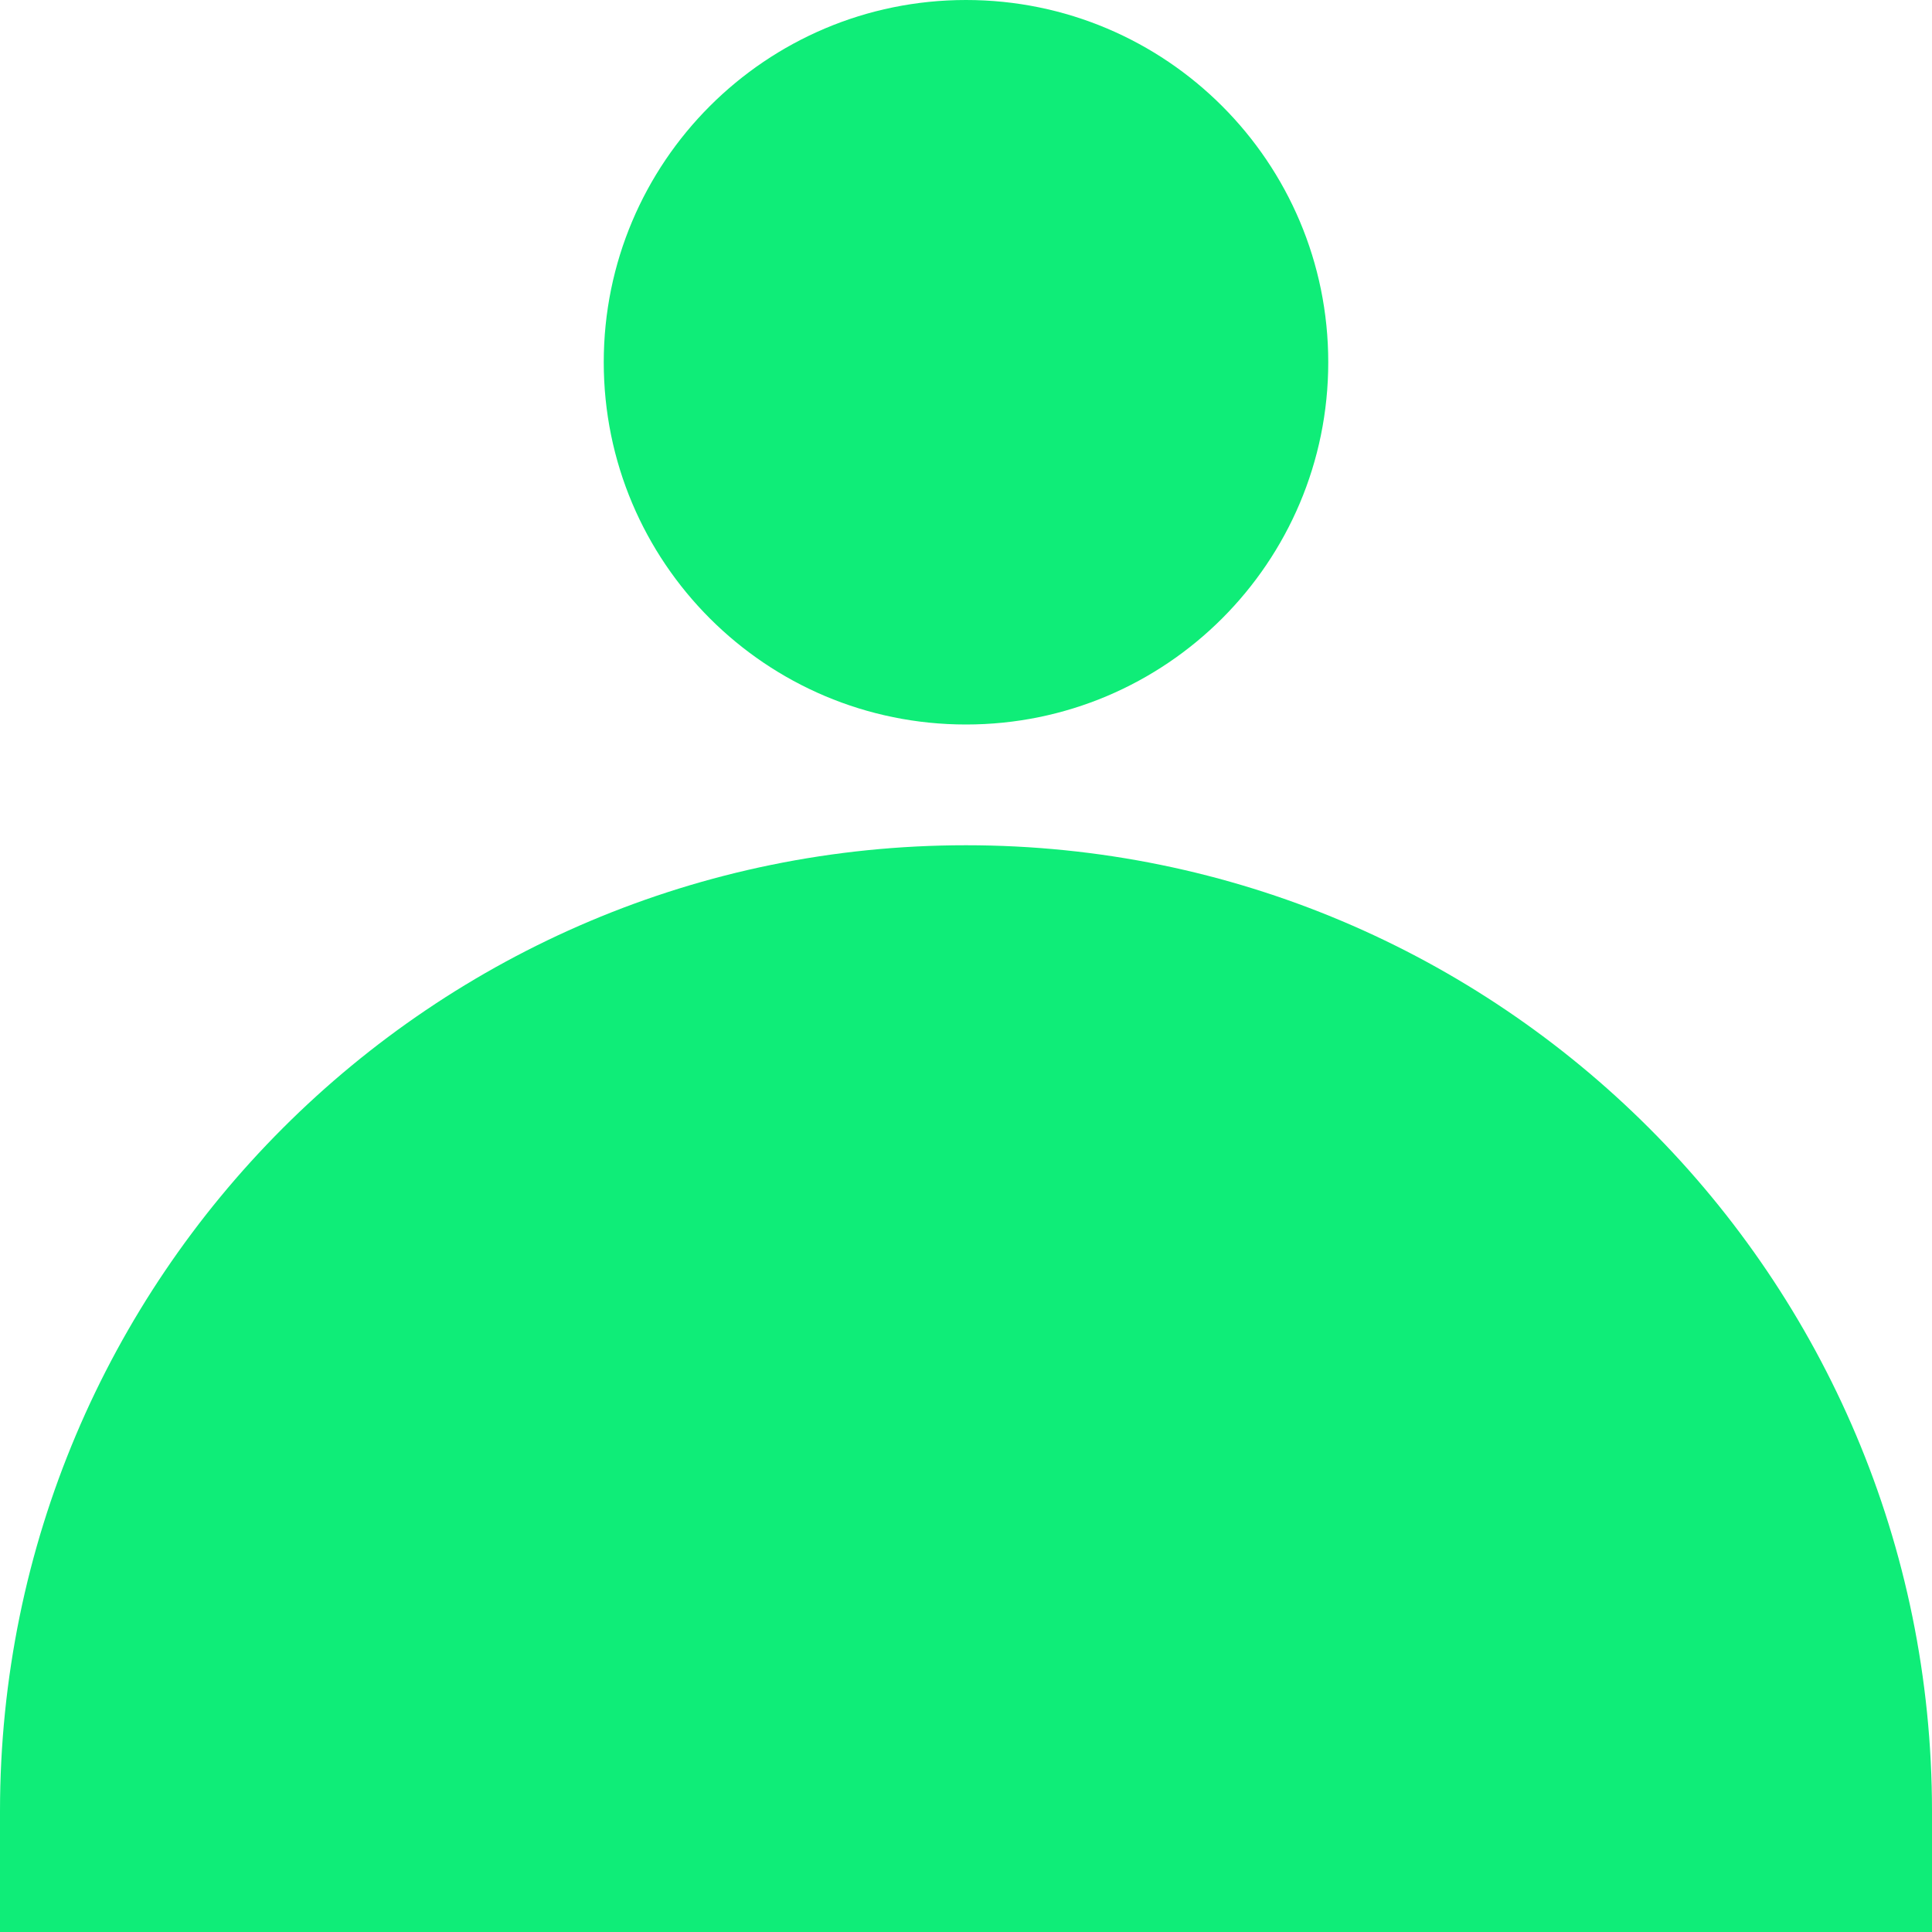 <svg width="16" height="16" viewBox="0 0 16 16" fill="none" xmlns="http://www.w3.org/2000/svg">
<g id="_?&#235;&#141;&#137;&#236;&#148;&#160;??1" clip-path="url(#clip0_165_3953)">
<path id="Vector" d="M8 6C9.657 6 11 4.657 11 3C11 1.343 9.657 0 8 0C6.343 0 5 1.343 5 3C5 4.657 6.343 6 8 6Z" fill="#0FED78"/>
<path id="Vector_2" d="M8 7C3.58 7 0 10.58 0 15V16H16V15C16 10.58 12.42 7 8 7Z" fill="#0FED78"/>
</g>
<defs>
<clipPath id="clip0_165_3953">
<rect width="16" height="16" fill="white"/>
</clipPath>
</defs>
</svg>
